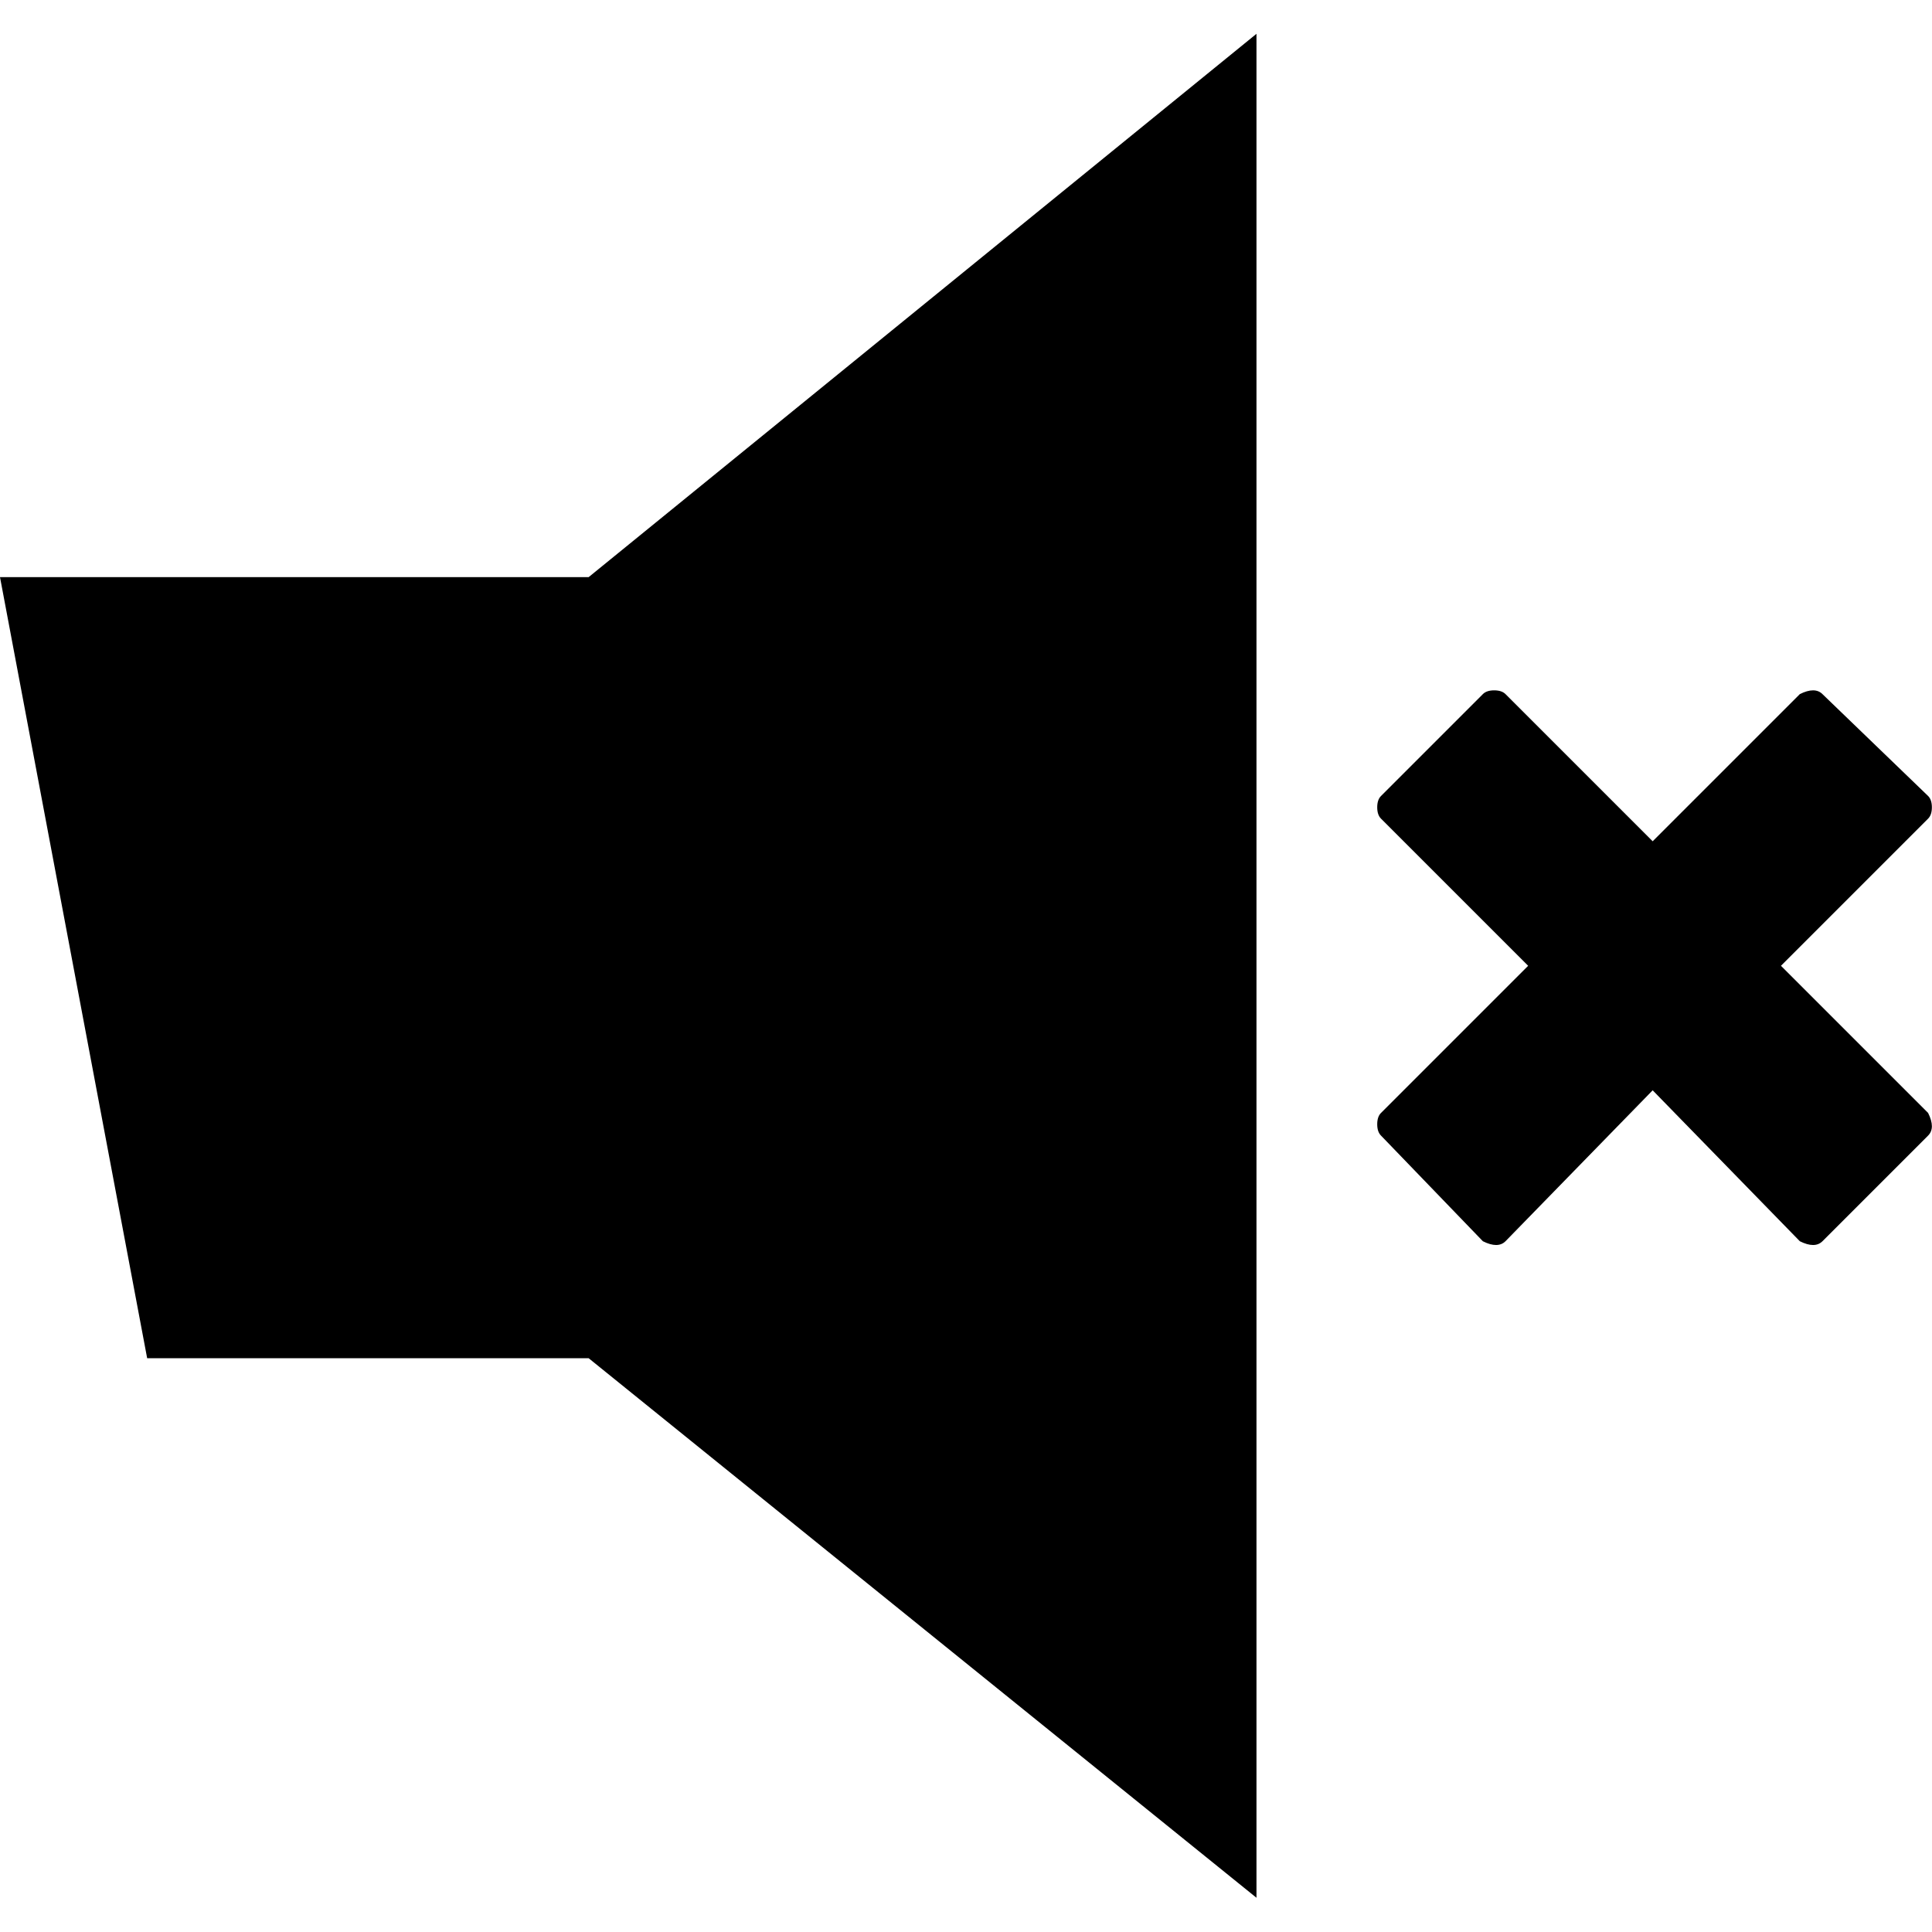 <svg height="1000" width="1000" xmlns="http://www.w3.org/2000/svg"><path d="M0 298.732l304.668 0l345.681 -281.232l0 964.782l-345.681 -279.279l-228.501 0zm712.845 283.185q0 -3.906 1.953 -5.859l76.167 -76.167 -76.167 -76.167q-1.953 -1.953 -1.953 -5.859t1.953 -5.859l52.731 -52.731q1.953 -1.953 5.859 -1.953t5.859 1.953l76.167 76.167 76.167 -76.167q3.906 -1.953 6.836 -1.953t4.883 1.953l54.684 52.731q1.953 1.953 1.953 5.859t-1.953 5.859l-76.167 76.167 76.167 76.167q1.953 3.906 1.953 6.836t-1.953 4.883l-54.684 54.684q-1.953 1.953 -4.883 1.953t-6.836 -1.953l-76.167 -78.12 -76.167 78.12q-1.953 1.953 -4.883 1.953t-6.836 -1.953l-52.731 -54.684q-1.953 -1.953 -1.953 -5.859z"/></svg>